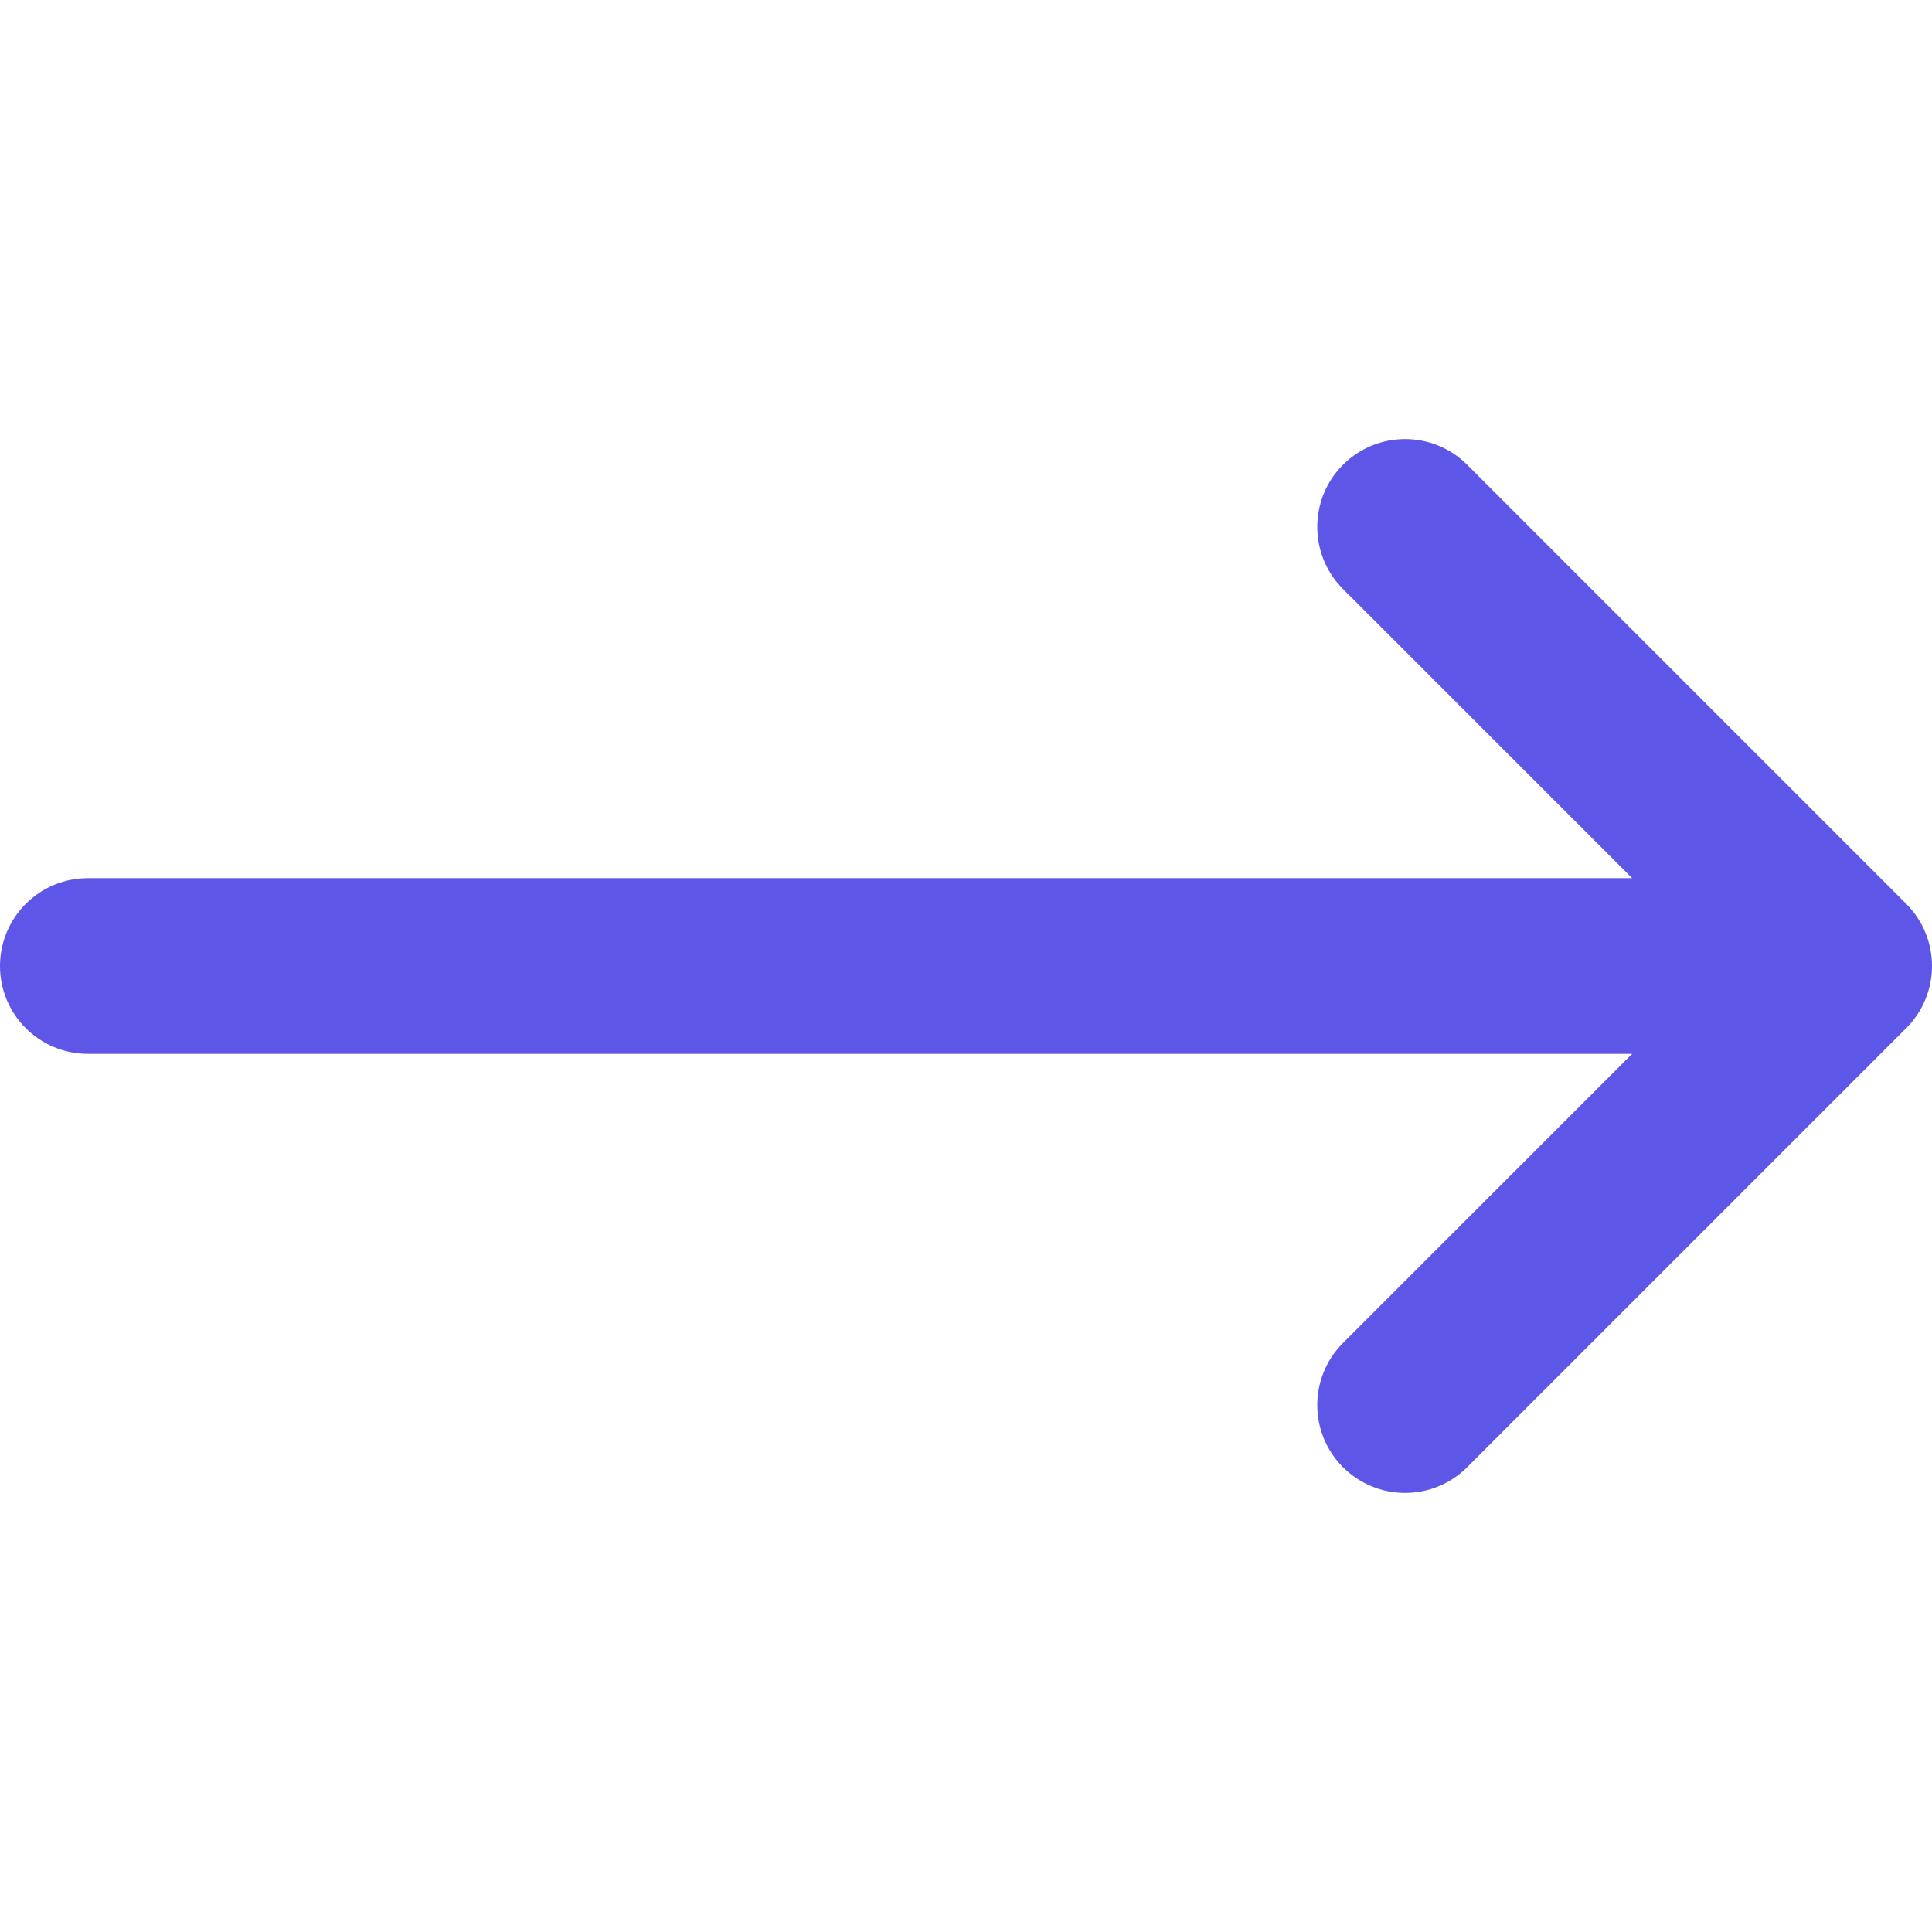 <!DOCTYPE svg PUBLIC "-//W3C//DTD SVG 1.1//EN" "http://www.w3.org/Graphics/SVG/1.1/DTD/svg11.dtd">
<!-- Uploaded to: SVG Repo, www.svgrepo.com, Transformed by: SVG Repo Mixer Tools -->
<svg fill="#5E56E7" height="800px" width="800px" version="1.1" id="Layer_1" xmlns="http://www.w3.org/2000/svg" xmlns:xlink="http://www.w3.org/1999/xlink" viewBox="0 0 330 330" xml:space="preserve">
<g id="SVGRepo_bgCarrier" stroke-width="0"/>
<g id="SVGRepo_tracerCarrier" stroke-linecap="round" stroke-linejoin="round"/>
<g id="SVGRepo_iconCarrier"> <path id="XMLID_27_" d="M15,180h263.787l-49.394,49.394c-5.858,5.857-5.858,15.355,0,21.213C232.322,253.535,236.161,255,240,255 s7.678-1.465,10.606-4.394l75-75c5.858-5.857,5.858-15.355,0-21.213l-75-75c-5.857-5.857-15.355-5.857-21.213,0 c-5.858,5.857-5.858,15.355,0,21.213L278.787,150H15c-8.284,0-15,6.716-15,15S6.716,180,15,180z"/> </g>
</svg>